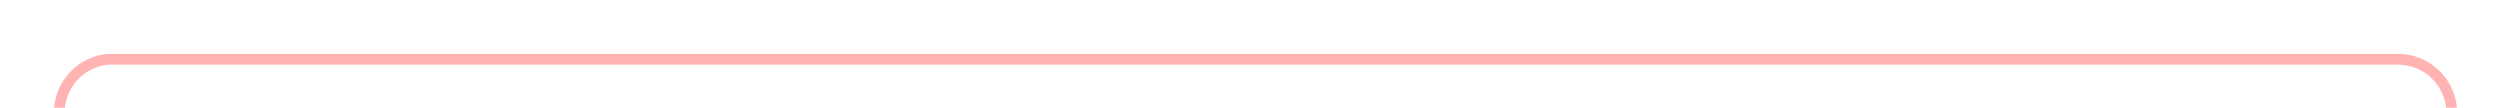 ﻿<?xml version="1.0" encoding="utf-8"?>
<svg version="1.1" xmlns:xlink="http://www.w3.org/1999/xlink" width="232px" height="10px" preserveAspectRatio="xMinYMid meet" viewBox="785 296  232 8" xmlns="http://www.w3.org/2000/svg">
  <path d="M 1012.5 322  L 1012.5 305  A 5 5 0 0 0 1007.5 300.5 L 795 300.5  A 5 5 0 0 0 790.5 305.5 L 790.5 351  A 5 5 0 0 1 785.5 356.5 L 771 356.5  " stroke-width="1" stroke="#ff0000" fill="none" stroke-opacity="0.298" />
  <path d="M 772 362  L 772 351  L 771 351  L 771 362  L 772 362  Z " fill-rule="nonzero" fill="#ff0000" stroke="none" fill-opacity="0.298" />
</svg>